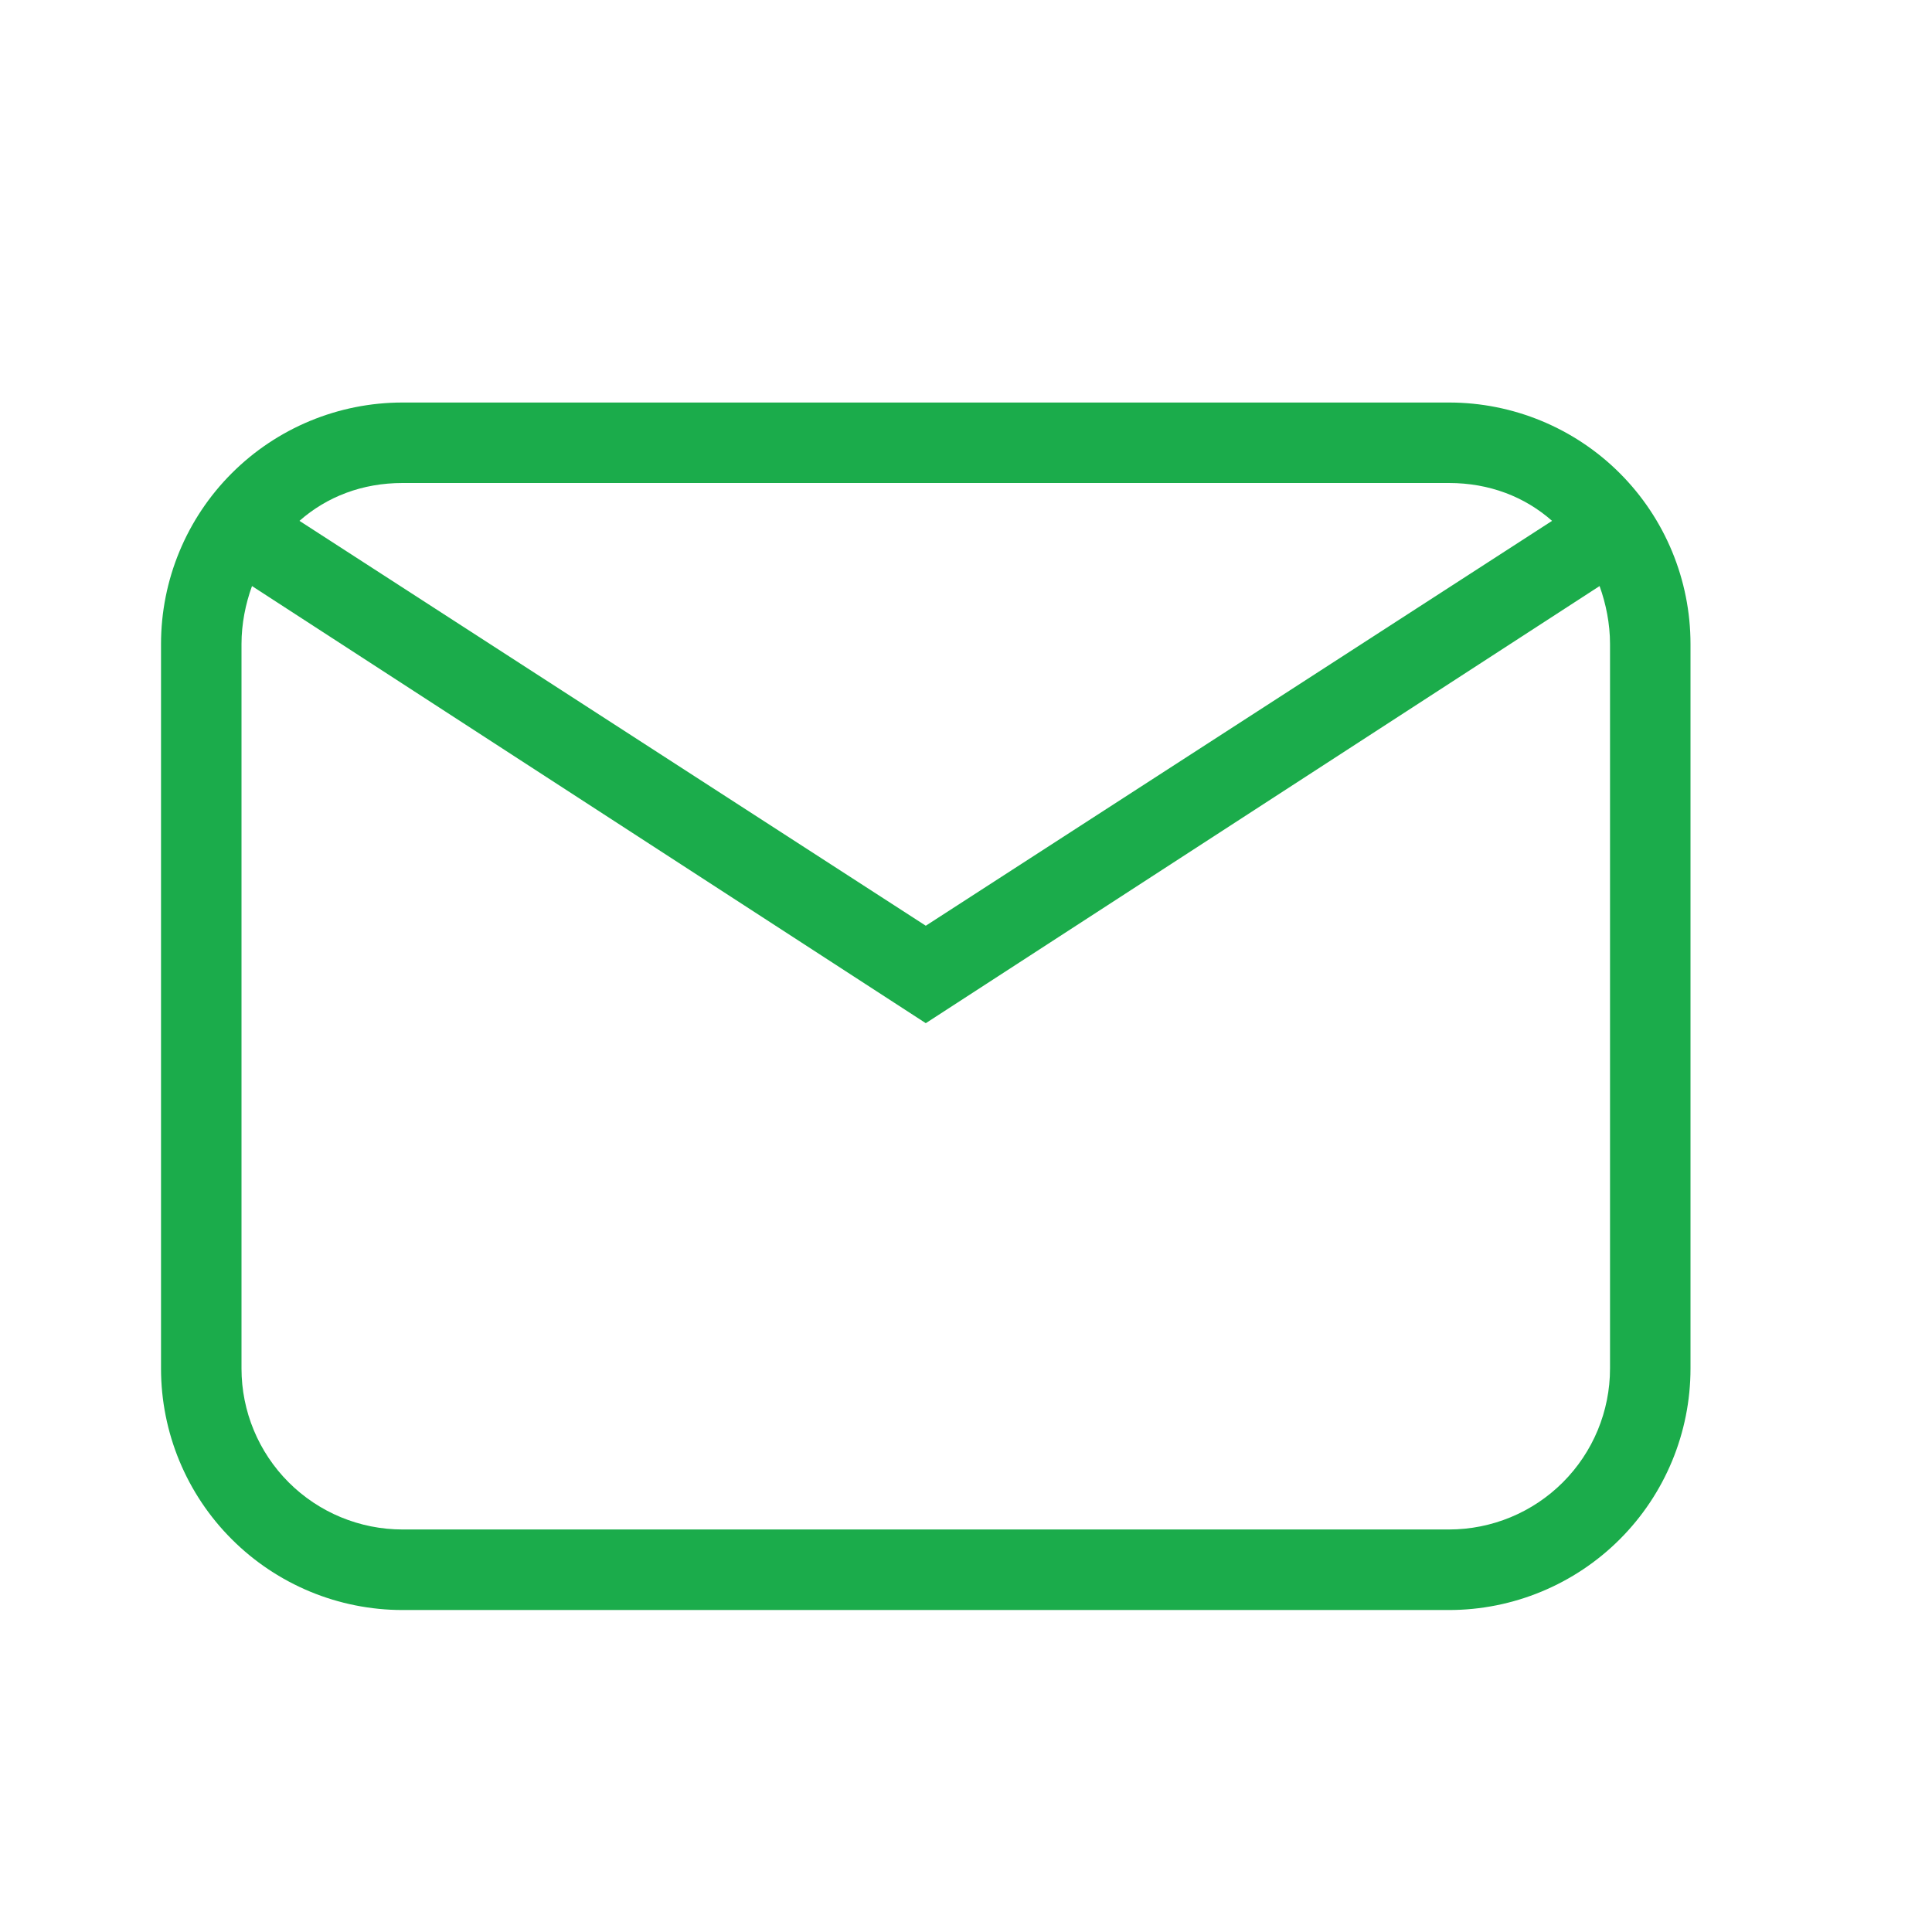 <svg width="32" height="32" viewBox="0 0 32 32" fill="none" xmlns="http://www.w3.org/2000/svg">
<path d="M6.667 6.667H24C25.061 6.667 26.079 7.088 26.829 7.838C27.579 8.588 28 9.606 28 10.667V22.667C28 23.728 27.579 24.745 26.829 25.495C26.079 26.245 25.061 26.667 24 26.667H6.667C5.606 26.667 4.589 26.245 3.839 25.495C3.088 24.745 2.667 23.728 2.667 22.667V10.667C2.667 9.606 3.088 8.588 3.839 7.838C4.589 7.088 5.606 6.667 6.667 6.667ZM6.667 8C6 8 5.414 8.227 4.96 8.627L15.334 15.333L25.707 8.627C25.254 8.227 24.667 8 24 8H6.667ZM15.334 16.947L4.174 9.707C4.067 10 4 10.333 4 10.667V22.667C4 23.374 4.281 24.052 4.781 24.552C5.281 25.052 5.96 25.333 6.667 25.333H24C24.708 25.333 25.386 25.052 25.886 24.552C26.386 24.052 26.667 23.374 26.667 22.667V10.667C26.667 10.333 26.6 10 26.494 9.707L15.334 16.947Z" fill="#1BAC4B"/>
</svg>
